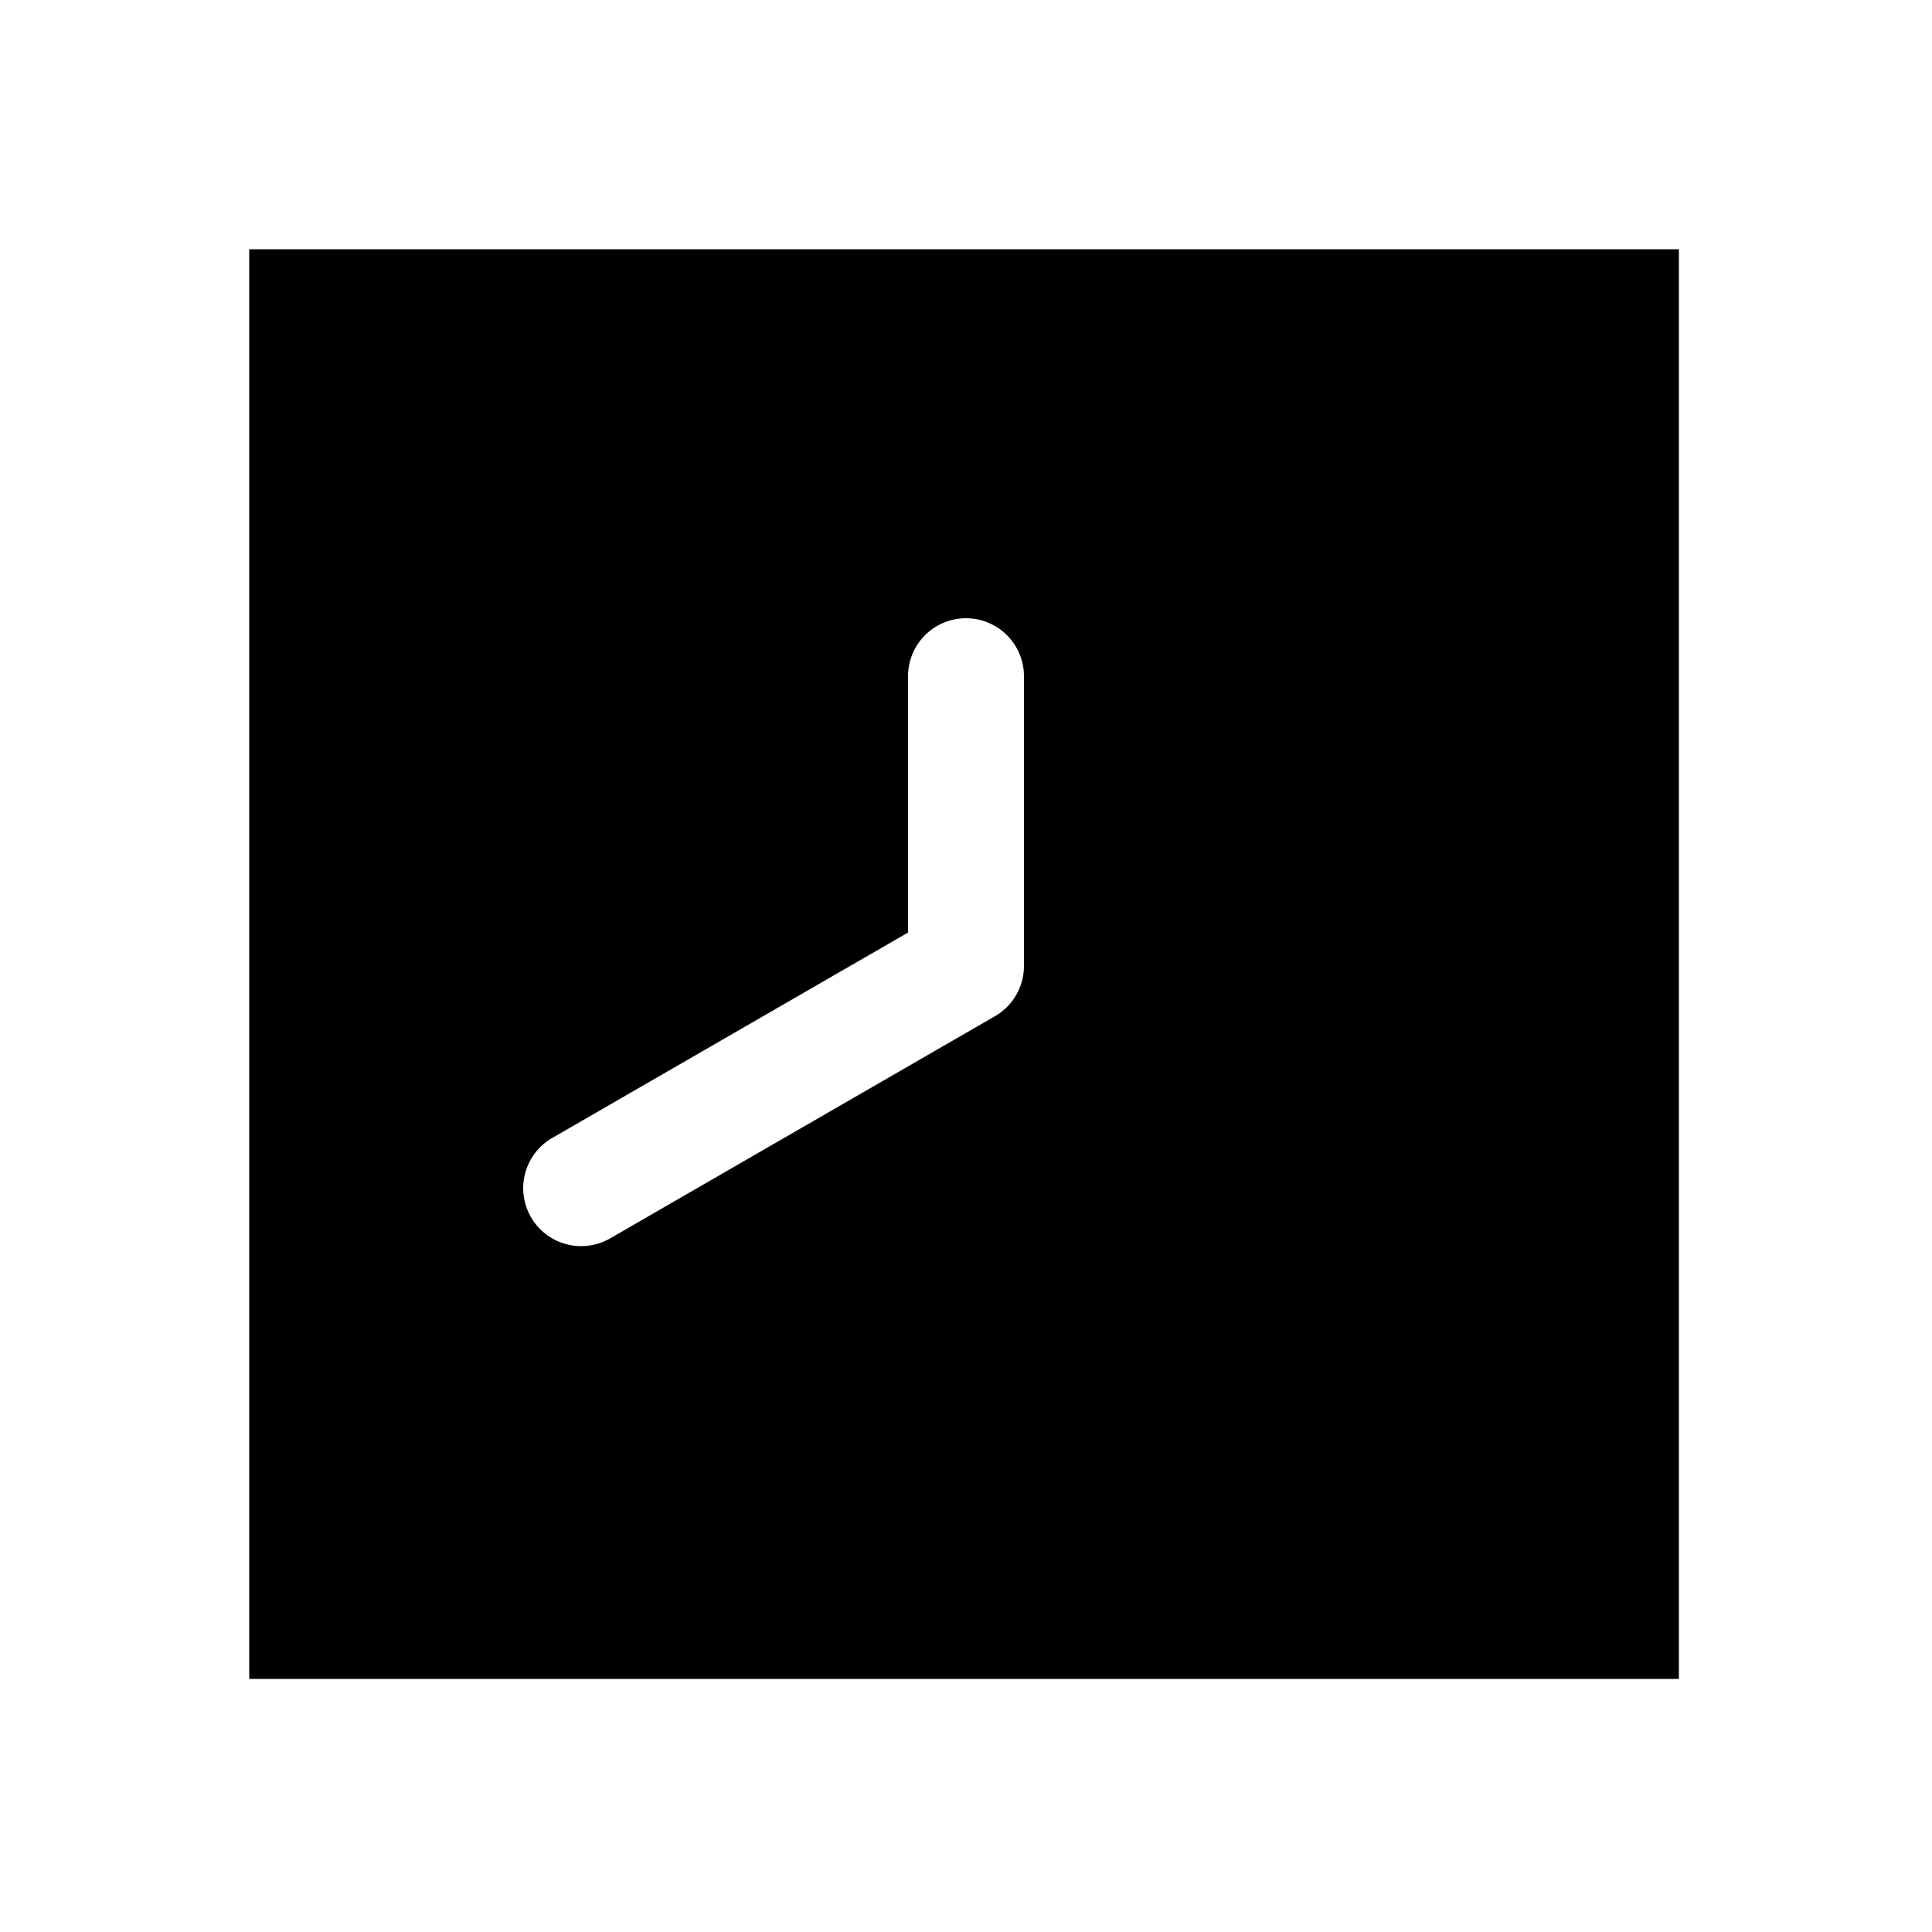 <svg xmlns="http://www.w3.org/2000/svg" width="1000" height="1000"><path d="M129 129v740h740V129H129zm371 191a30 30 0 0 1 30 30v150a30.003 30.003 0 0 1-15 25.98l-199.186 115a30 30 0 0 1-40.98-10.98 30 30 0 0 1-3.764-11.084 30 30 0 0 1 14.744-29.896L470 482.68V350a30 30 0 0 1 30-30z" style="-inkscape-stroke:none"/></svg>